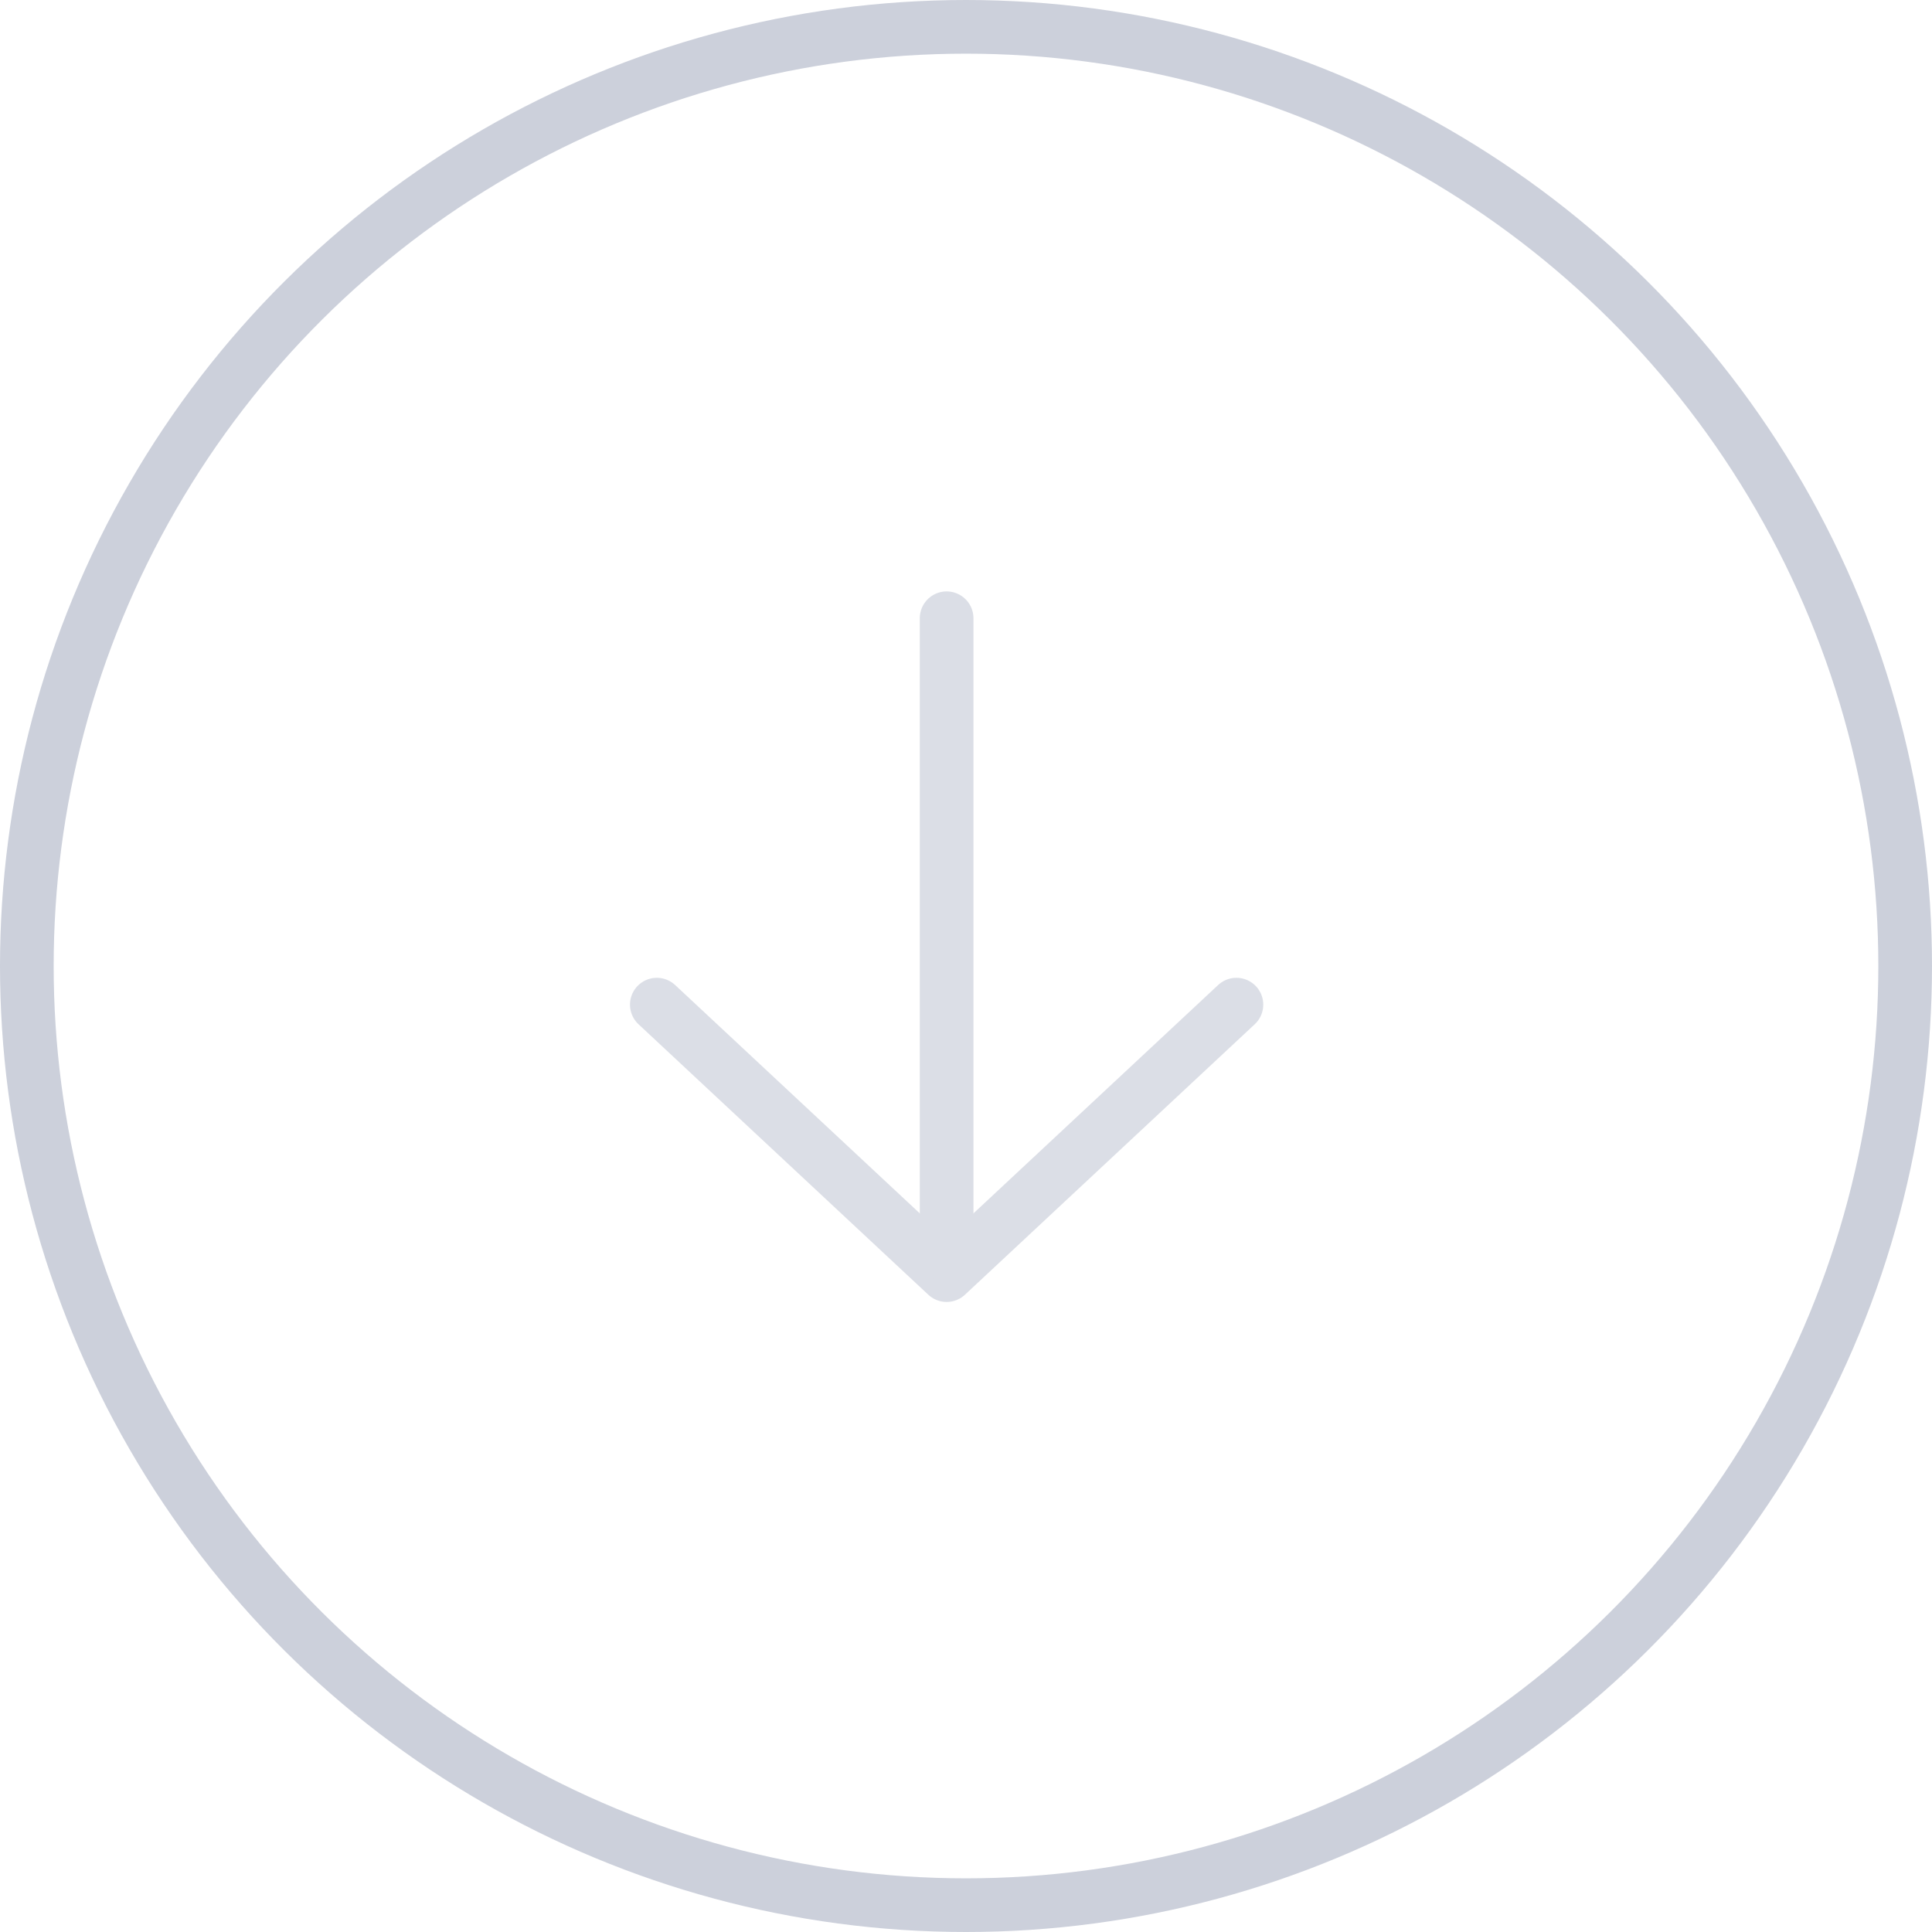 <svg width="36" height="36" viewBox="0 0 36 36" fill="none" xmlns="http://www.w3.org/2000/svg">
<circle r="17.5" transform="matrix(1.19249e-08 -1 -1 -1.19249e-08 18 18)" stroke="#CCD0DB"/>
<g opacity="0.7">
<path d="M23.039 18.72L17.639 23.76L12.239 18.72" stroke="#CCD0DB" stroke-linecap="round" stroke-linejoin="round"/>
<path d="M17.639 23.4L17.639 11.52" stroke="#CCD0DB" stroke-linecap="round" stroke-linejoin="round"/>
</g>
</svg>
